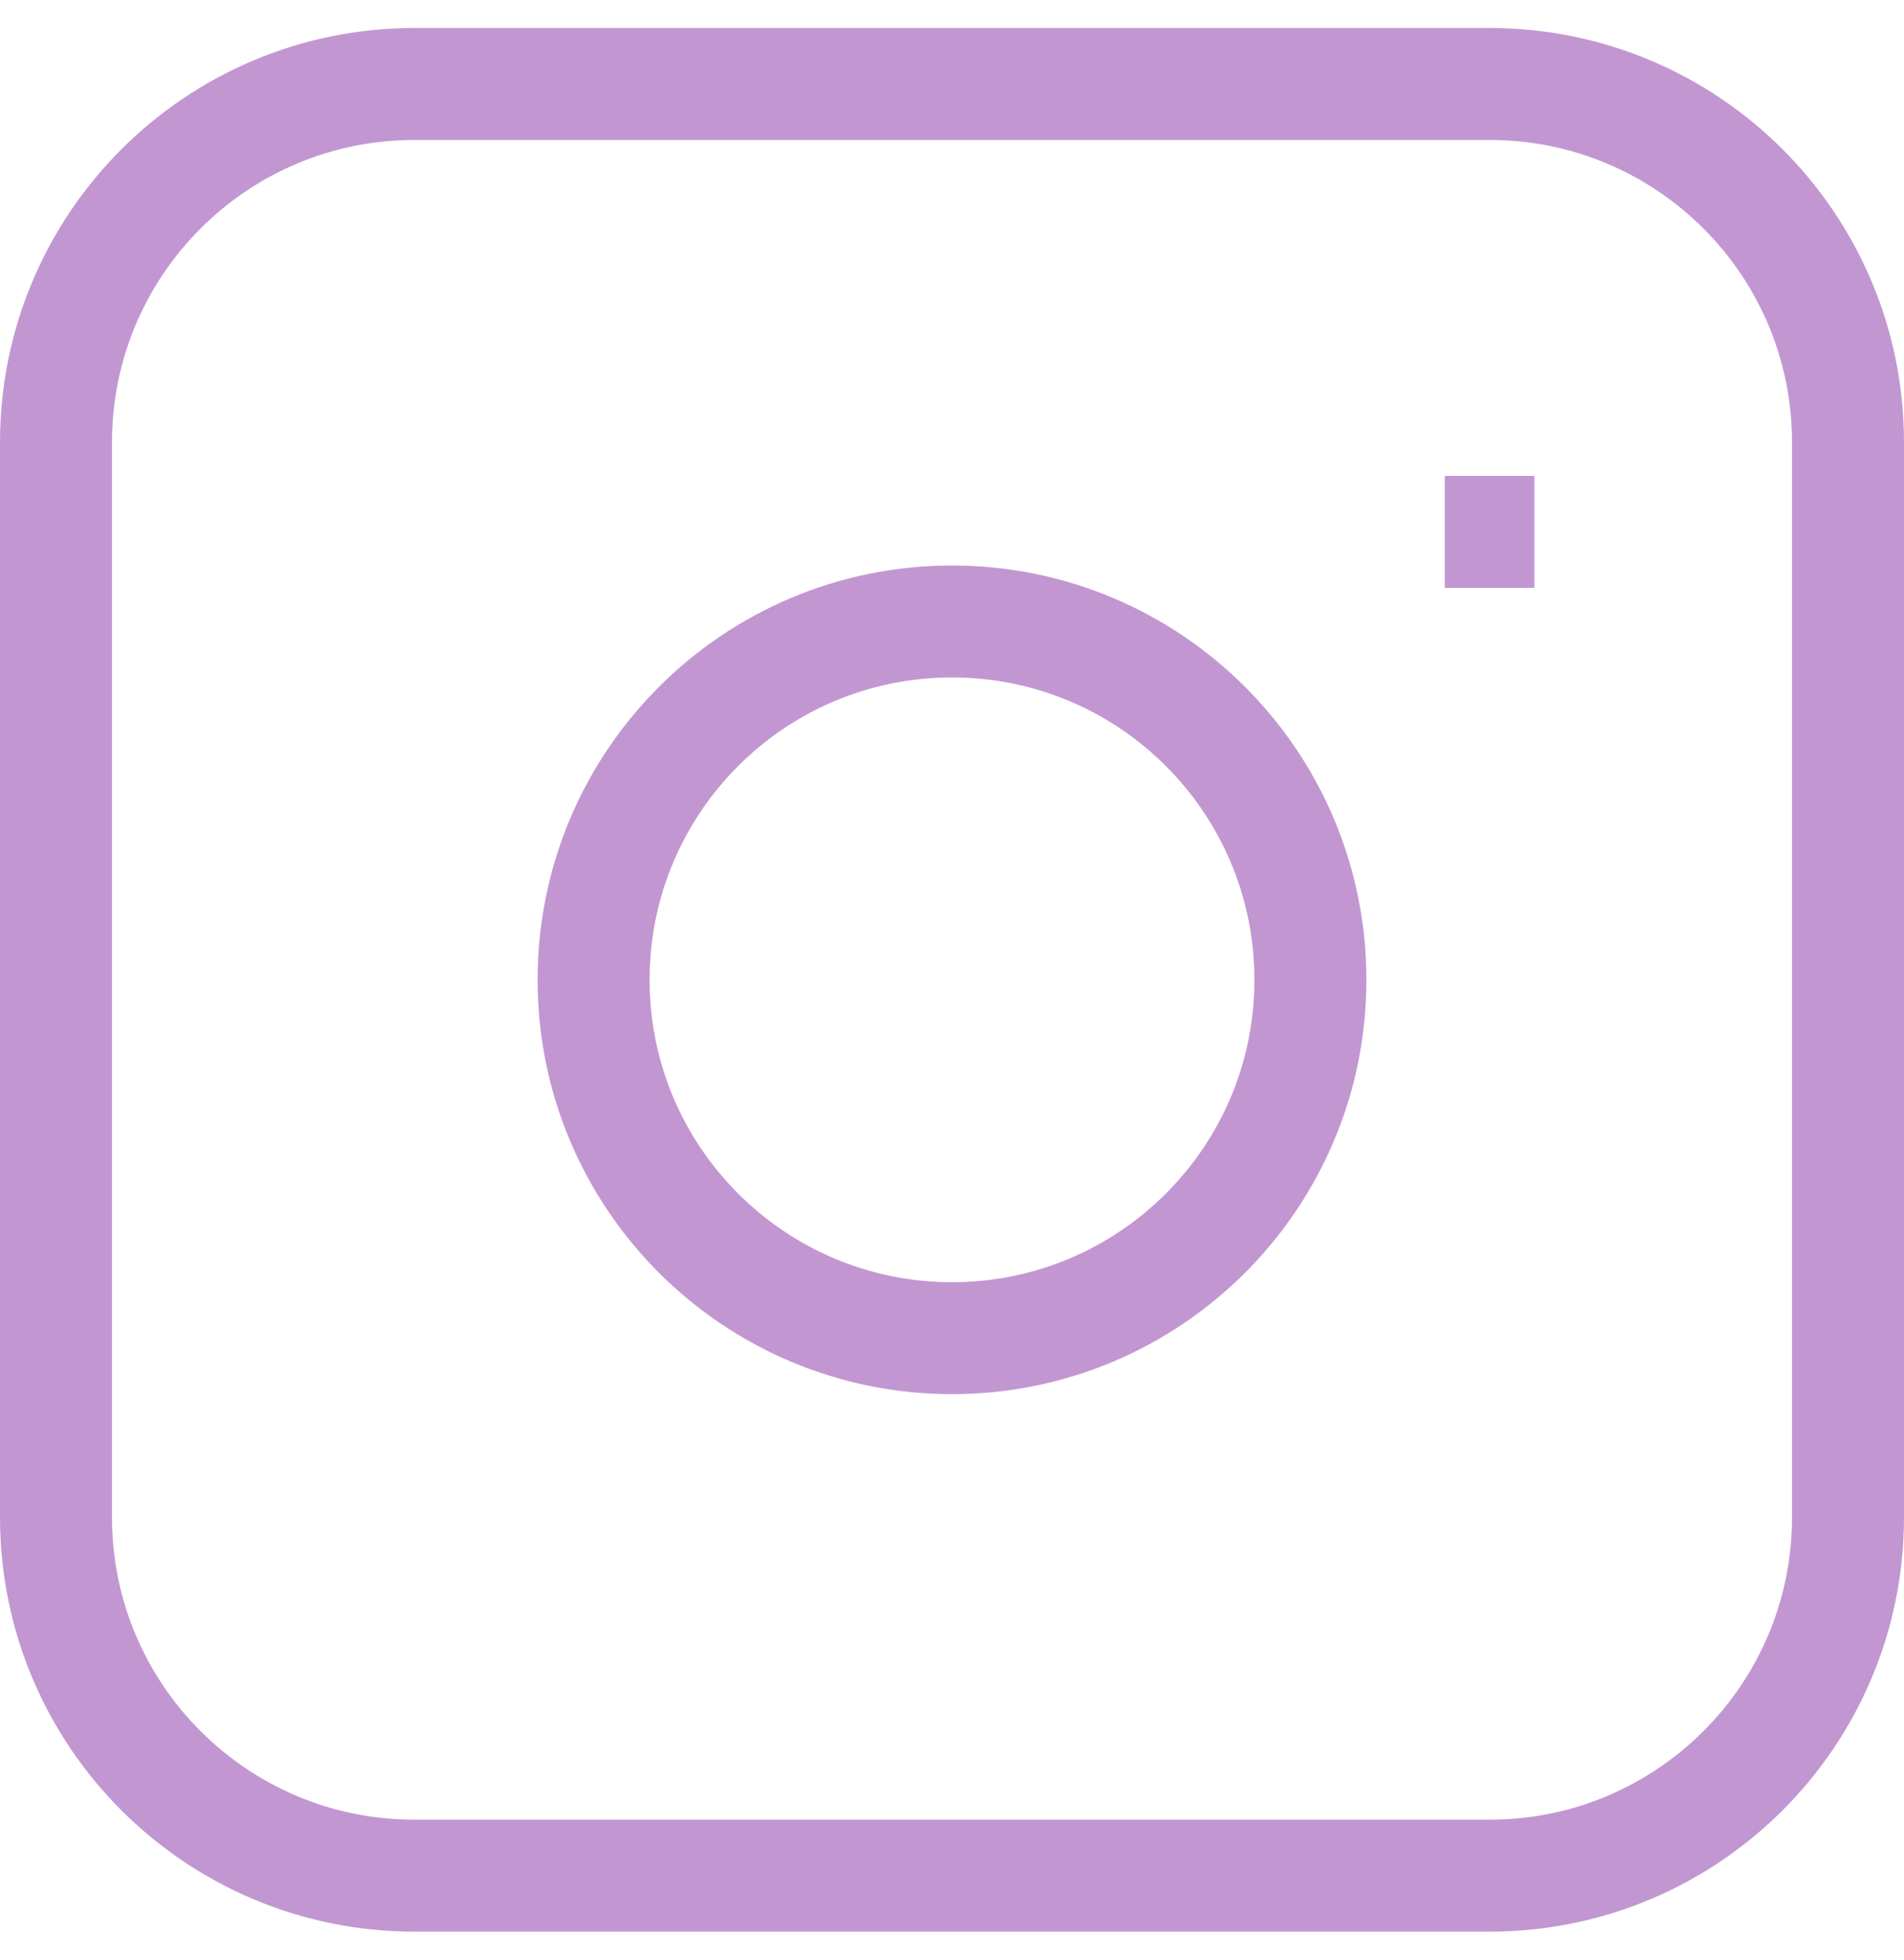 <svg width="34" height="35" viewBox="0 0 34 35" fill="none" xmlns="http://www.w3.org/2000/svg">
<path d="M25.8 9.5H27.4M7.4 1.5H26.6C30.135 1.5 33 4.365 33 7.9V27.1C33 30.635 30.135 33.5 26.6 33.5H7.4C3.865 33.5 1 30.635 1 27.1V7.9C1 4.365 3.865 1.5 7.4 1.5ZM17 23.9C13.465 23.9 10.6 21.035 10.6 17.5C10.6 13.965 13.465 11.1 17 11.1C20.535 11.1 23.4 13.965 23.4 17.5C23.4 21.035 20.535 23.9 17 23.9Z" stroke="#C297D1" stroke-width="2"/>
</svg>
